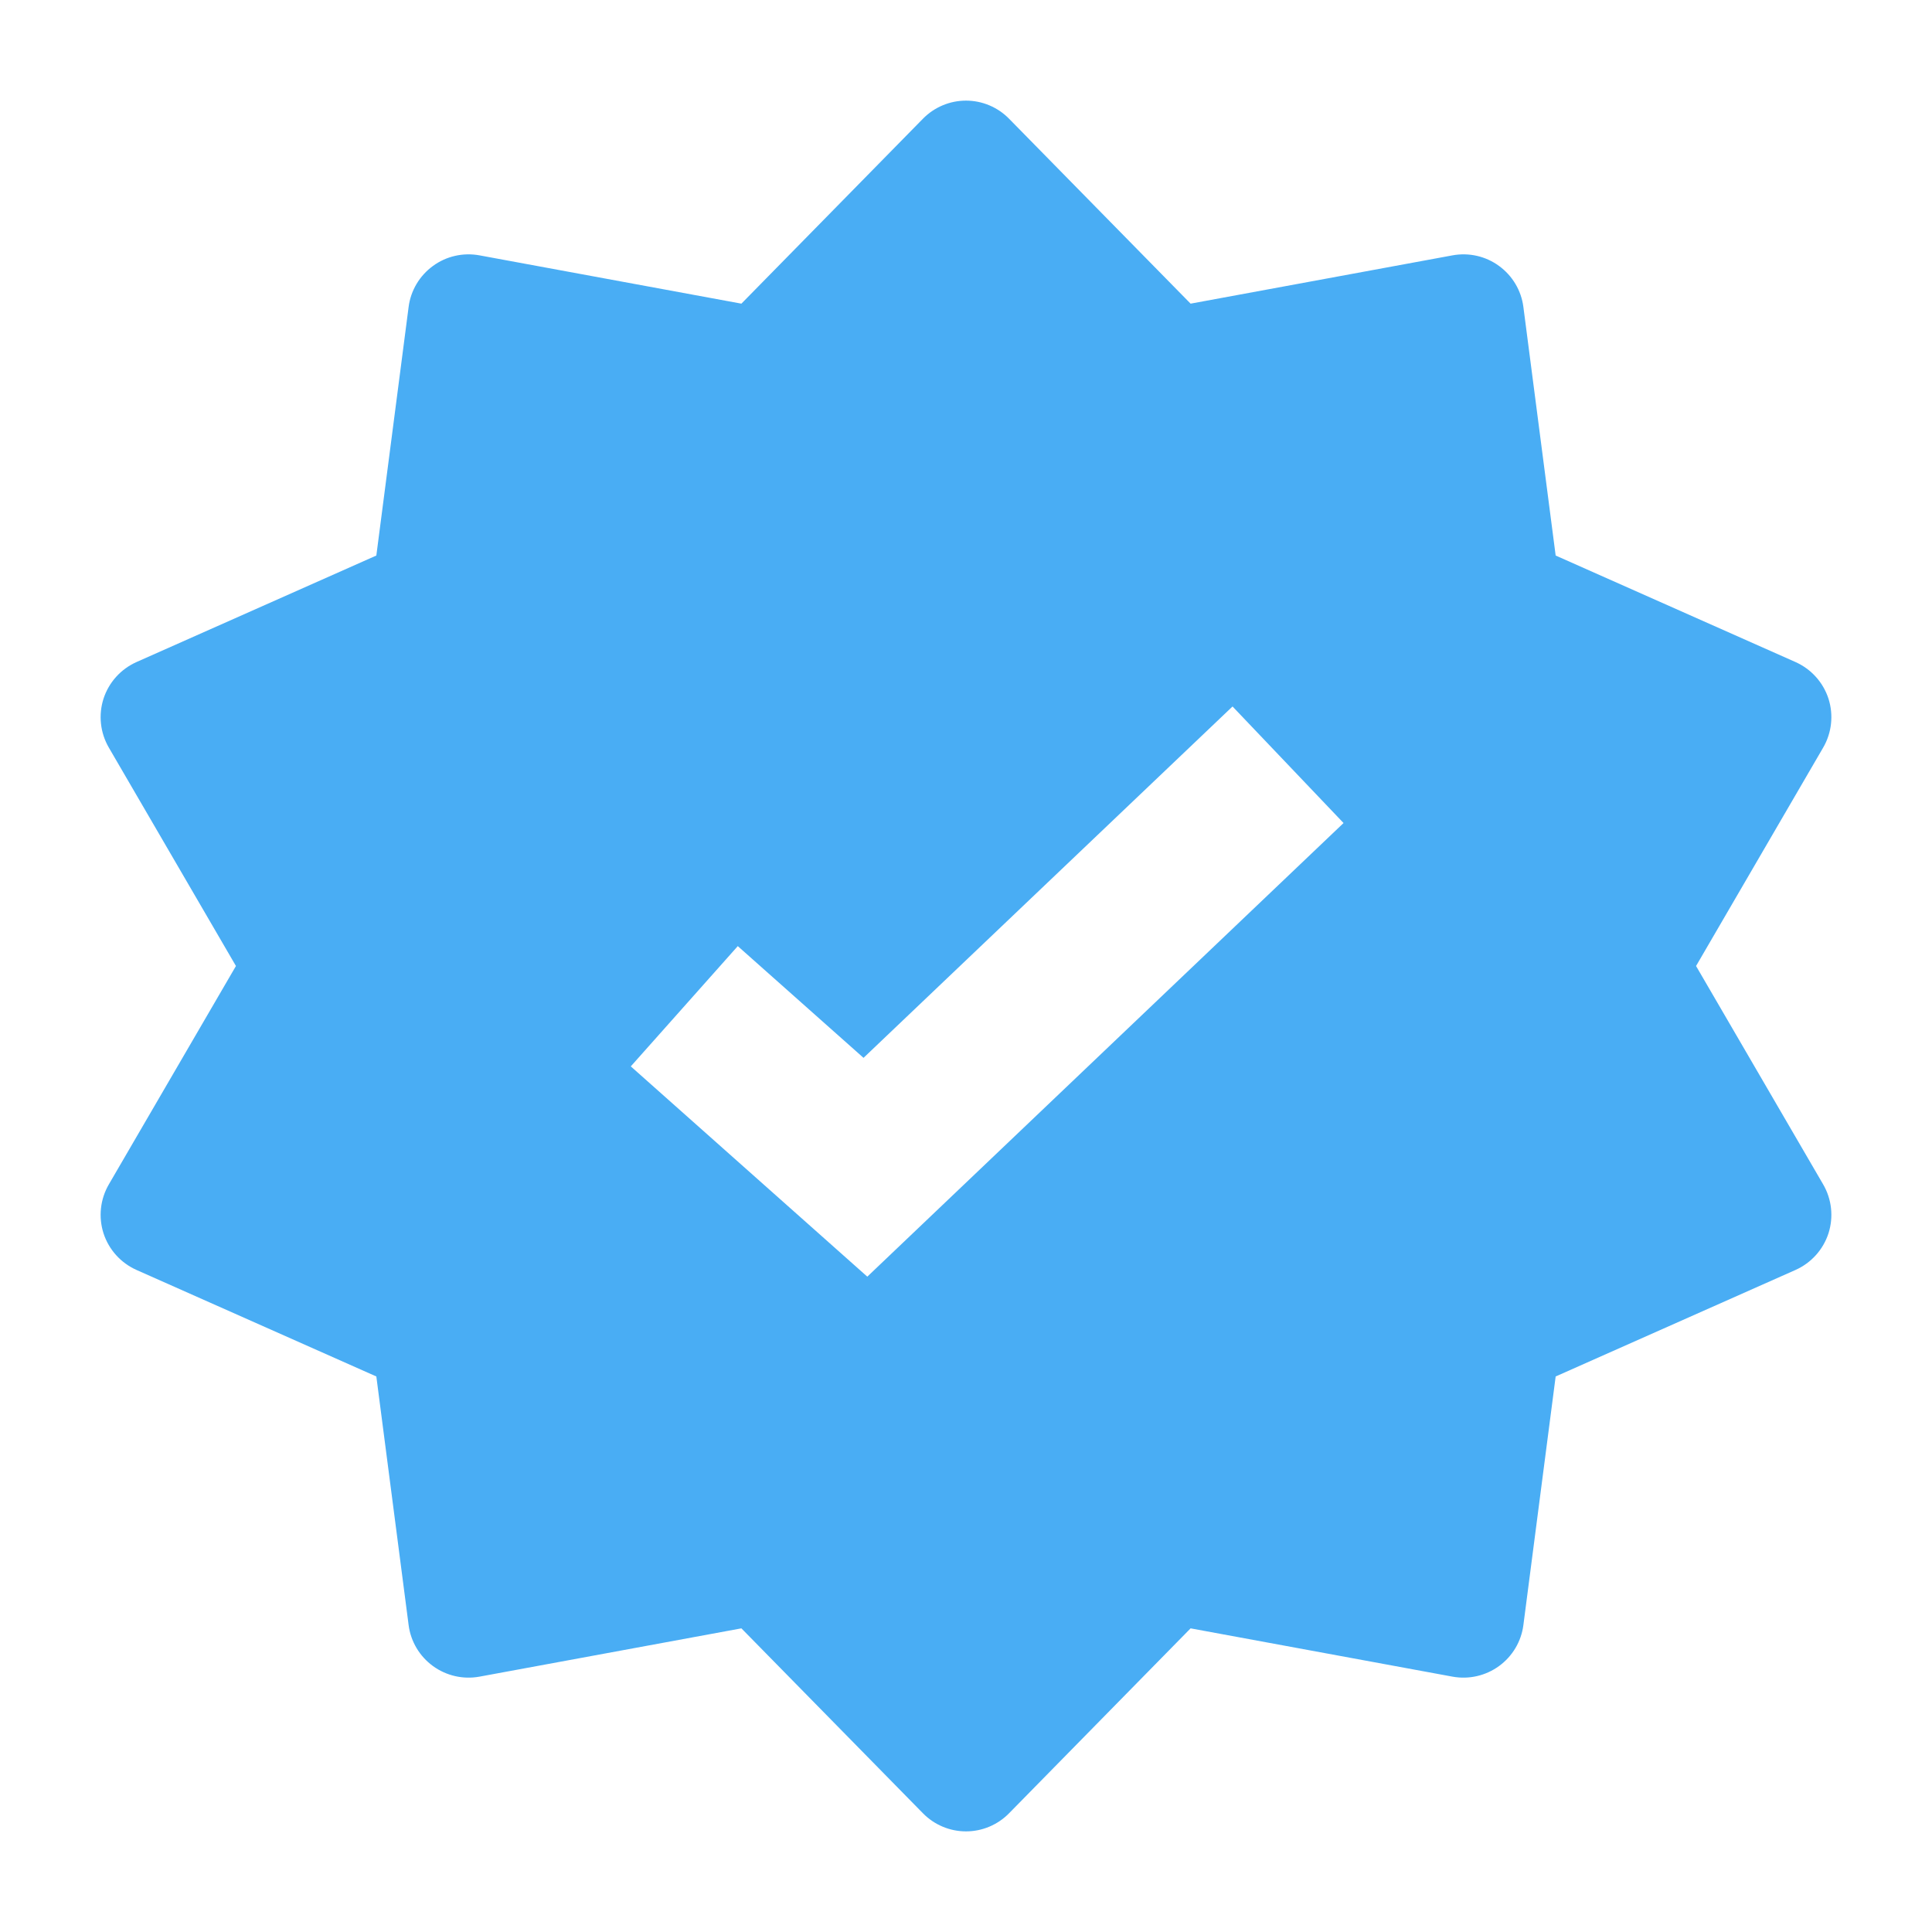 <svg xmlns="http://www.w3.org/2000/svg" width="24" height="24" viewBox="0 0 24 24" fill="#49adf4" class="injected-svg" data-src="https://cdn.hugeicons.com/icons/new-releases-solid-sharp.svg" xmlns:xlink="http://www.w3.org/1999/xlink" role="img" color="#49adf4">
<path fill-rule="evenodd" clip-rule="evenodd" d="M12.535 1.475C12.394 1.331 12.201 1.25 12 1.25C11.799 1.25 11.606 1.331 11.465 1.475L9.21 3.772L5.956 3.172C5.753 3.135 5.544 3.182 5.378 3.304C5.212 3.425 5.102 3.609 5.076 3.813L4.675 6.901L1.696 8.224C1.501 8.311 1.352 8.476 1.286 8.679C1.221 8.882 1.245 9.103 1.352 9.287L2.931 12L1.352 14.713C1.245 14.897 1.221 15.118 1.286 15.321C1.352 15.524 1.501 15.689 1.696 15.776L4.675 17.099L5.076 20.187C5.102 20.391 5.212 20.575 5.378 20.696C5.544 20.817 5.753 20.865 5.956 20.828L9.21 20.228L11.465 22.525C11.606 22.669 11.799 22.75 12 22.75C12.201 22.75 12.394 22.669 12.535 22.525L14.79 20.228L18.044 20.828C18.247 20.865 18.456 20.817 18.622 20.696C18.788 20.575 18.898 20.391 18.924 20.187L19.325 17.099L22.304 15.776C22.499 15.689 22.648 15.524 22.714 15.321C22.779 15.118 22.755 14.897 22.648 14.713L21.069 12L22.648 9.287C22.755 9.103 22.779 8.882 22.714 8.679C22.648 8.476 22.499 8.311 22.304 8.224L19.325 6.901L18.924 3.813C18.898 3.609 18.788 3.425 18.622 3.304C18.456 3.182 18.247 3.135 18.044 3.172L14.79 3.772L12.535 1.475ZM10.774 15.859L16.69 10.224L15.311 8.776L10.727 13.141L9.165 11.753L7.836 13.247L10.774 15.859Z" fill="#49adf4"></path>
</svg>